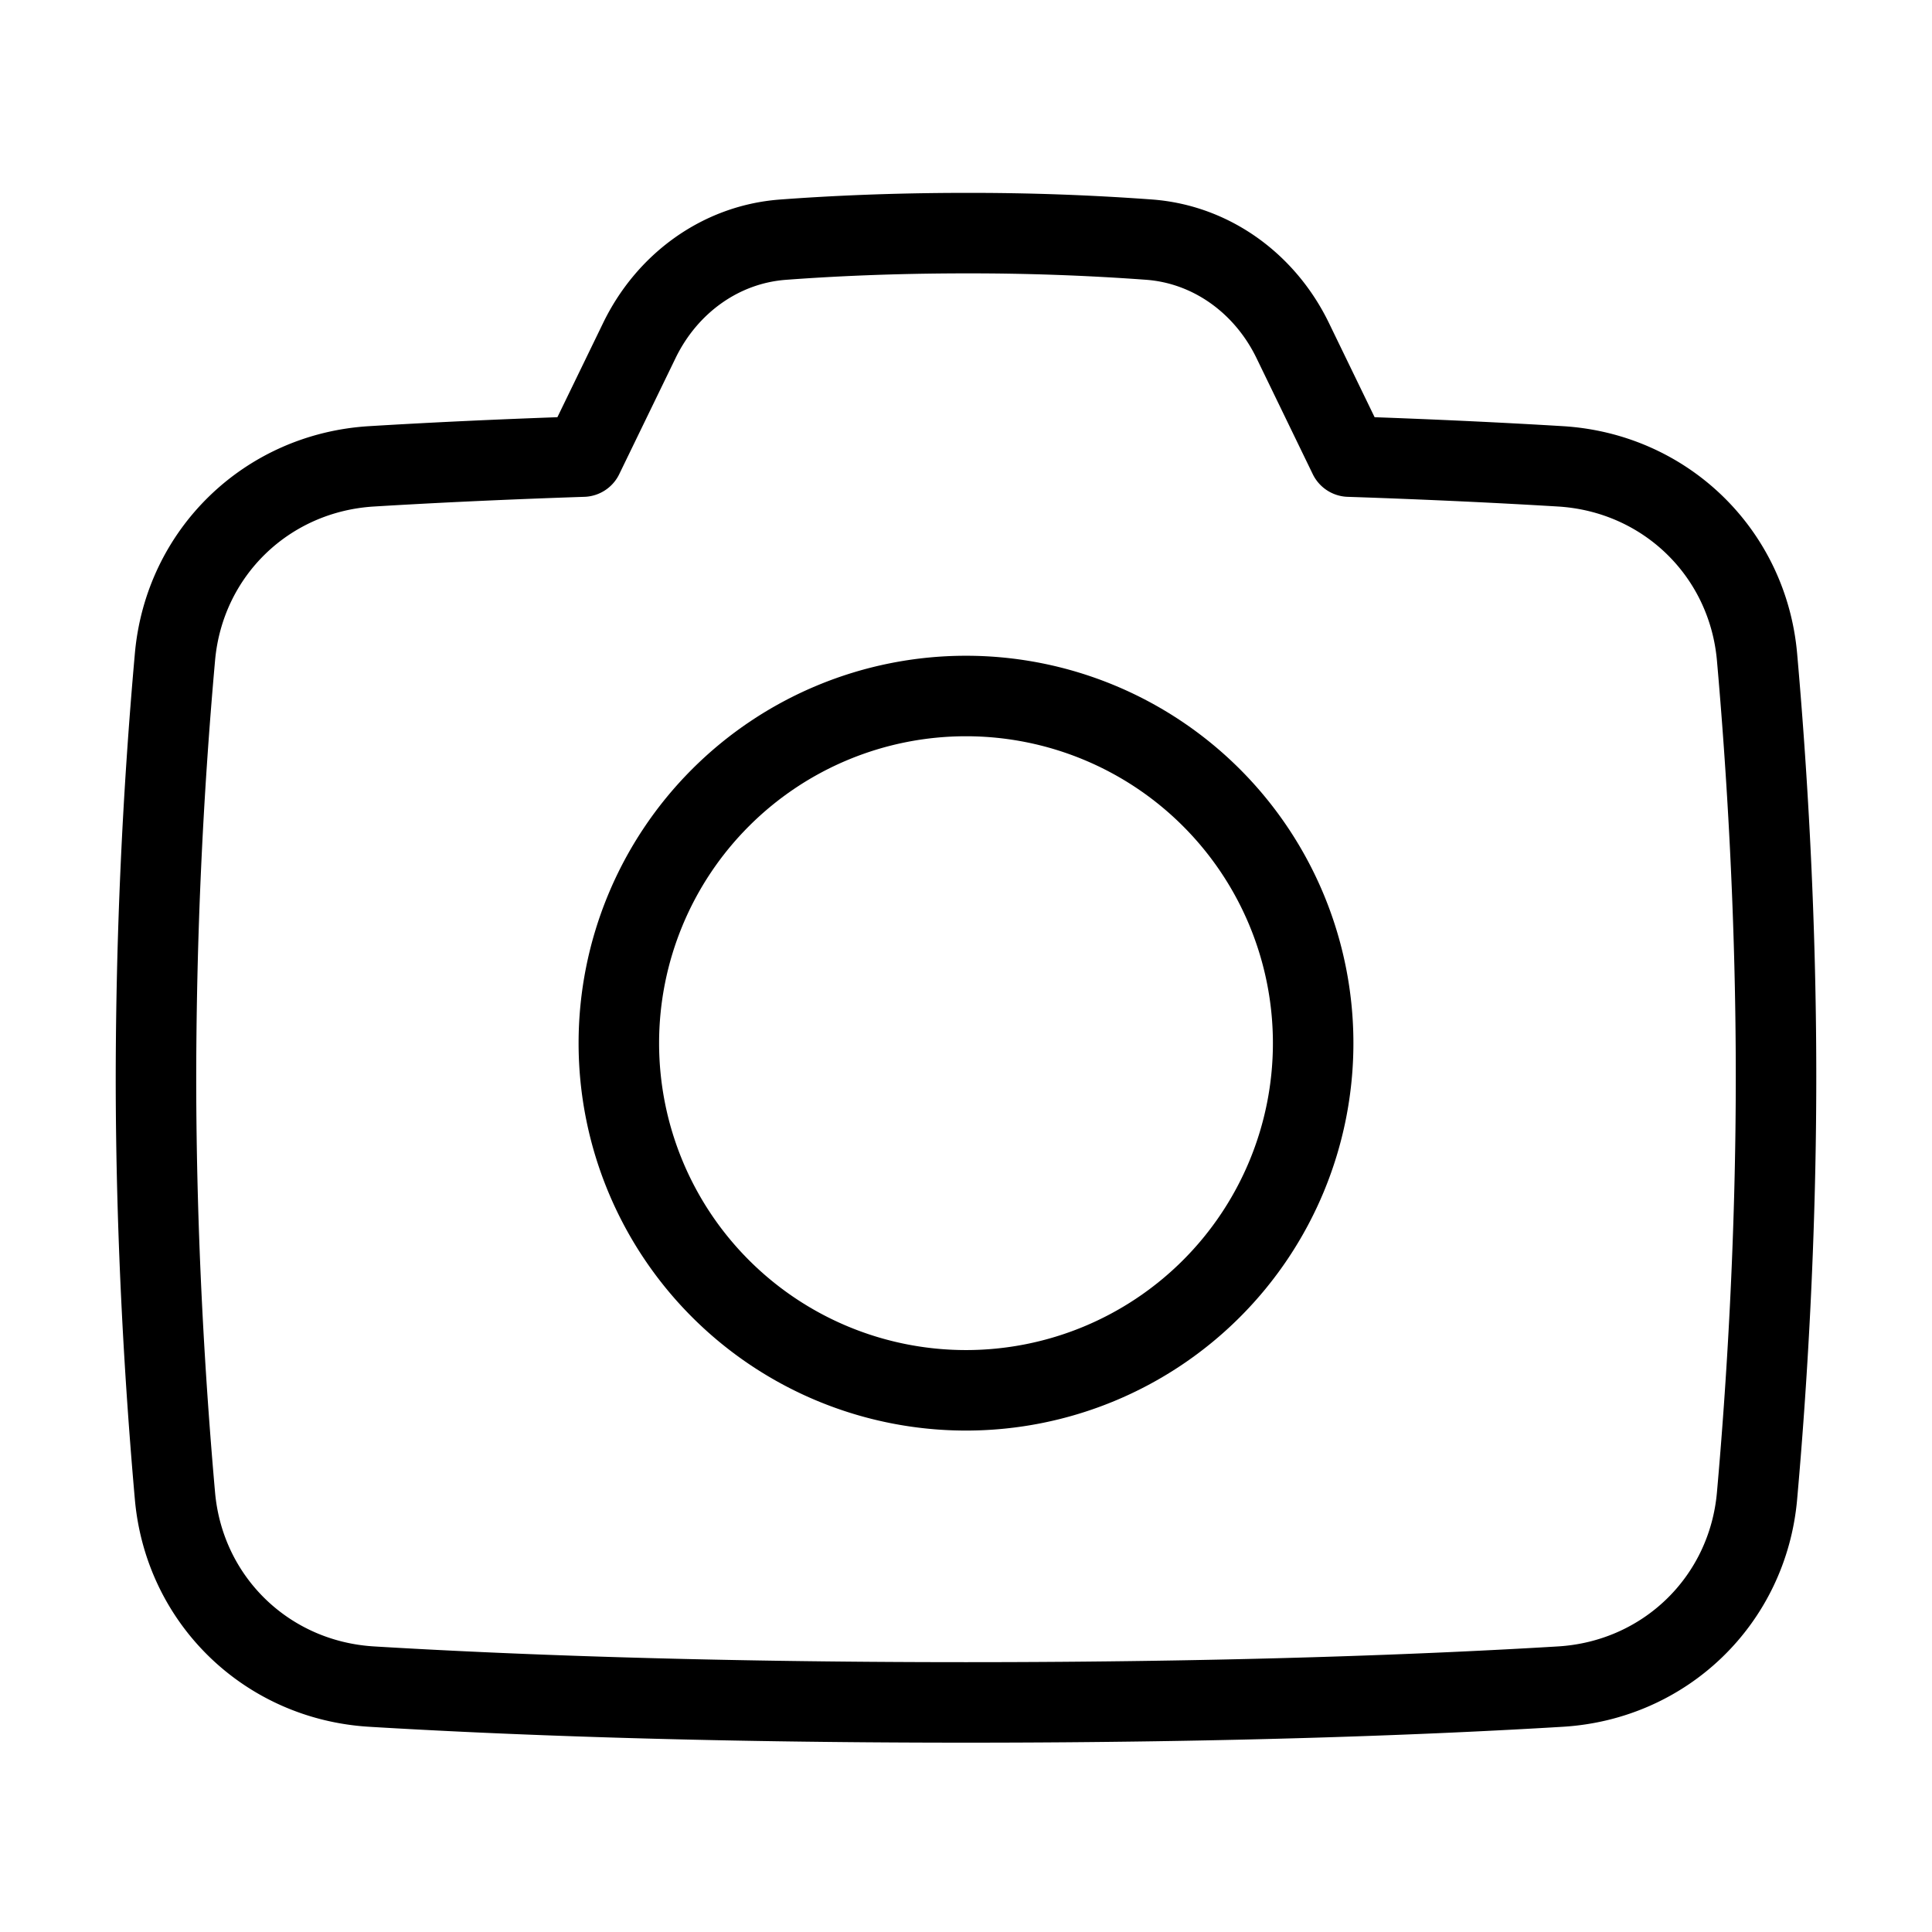 <svg xmlns="http://www.w3.org/2000/svg" fill="none" viewBox="-1 -1 48 48" height="48" width="48"><g id="camera-1--photos-picture-camera-photography-photo-pictures"><path id="Union" stroke="#000" stroke-linejoin="round" d="M13.484 10.344c-2.09 0.07 -3.841 0.156 -5.252 0.242 -2.6 0.157 -4.654 2.142 -4.885 4.737A119.274 119.274 0 0 0 2.875 25.745c0 4.08 0.236 7.753 0.472 10.421 0.231 2.595 2.285 4.581 4.886 4.737 3.185 0.192 8.103 0.393 14.767 0.393 6.664 0 11.582 -0.201 14.768 -0.393 2.6 -0.157 4.654 -2.142 4.885 -4.737 0.237 -2.667 0.472 -6.341 0.472 -10.421 0 -4.081 -0.236 -7.754 -0.472 -10.422 -0.231 -2.595 -2.285 -4.58 -4.886 -4.737 -1.41 -0.085 -3.161 -0.172 -5.252 -0.242l-1.399 -2.886c-0.682 -1.405 -2.007 -2.386 -3.563 -2.504A60.856 60.856 0 0 0 23 4.792c-1.851 0 -3.392 0.076 -4.552 0.163 -1.557 0.118 -2.882 1.099 -3.563 2.504l-1.4 2.885Z" stroke-width="2"></path><path id="Ellipse 40" stroke="#000" stroke-linejoin="round" d="M14.375 24.917a8.625 8.625 0 1 0 17.25 0 8.625 8.625 0 1 0 -17.25 0" stroke-width="2"></path></g></svg>